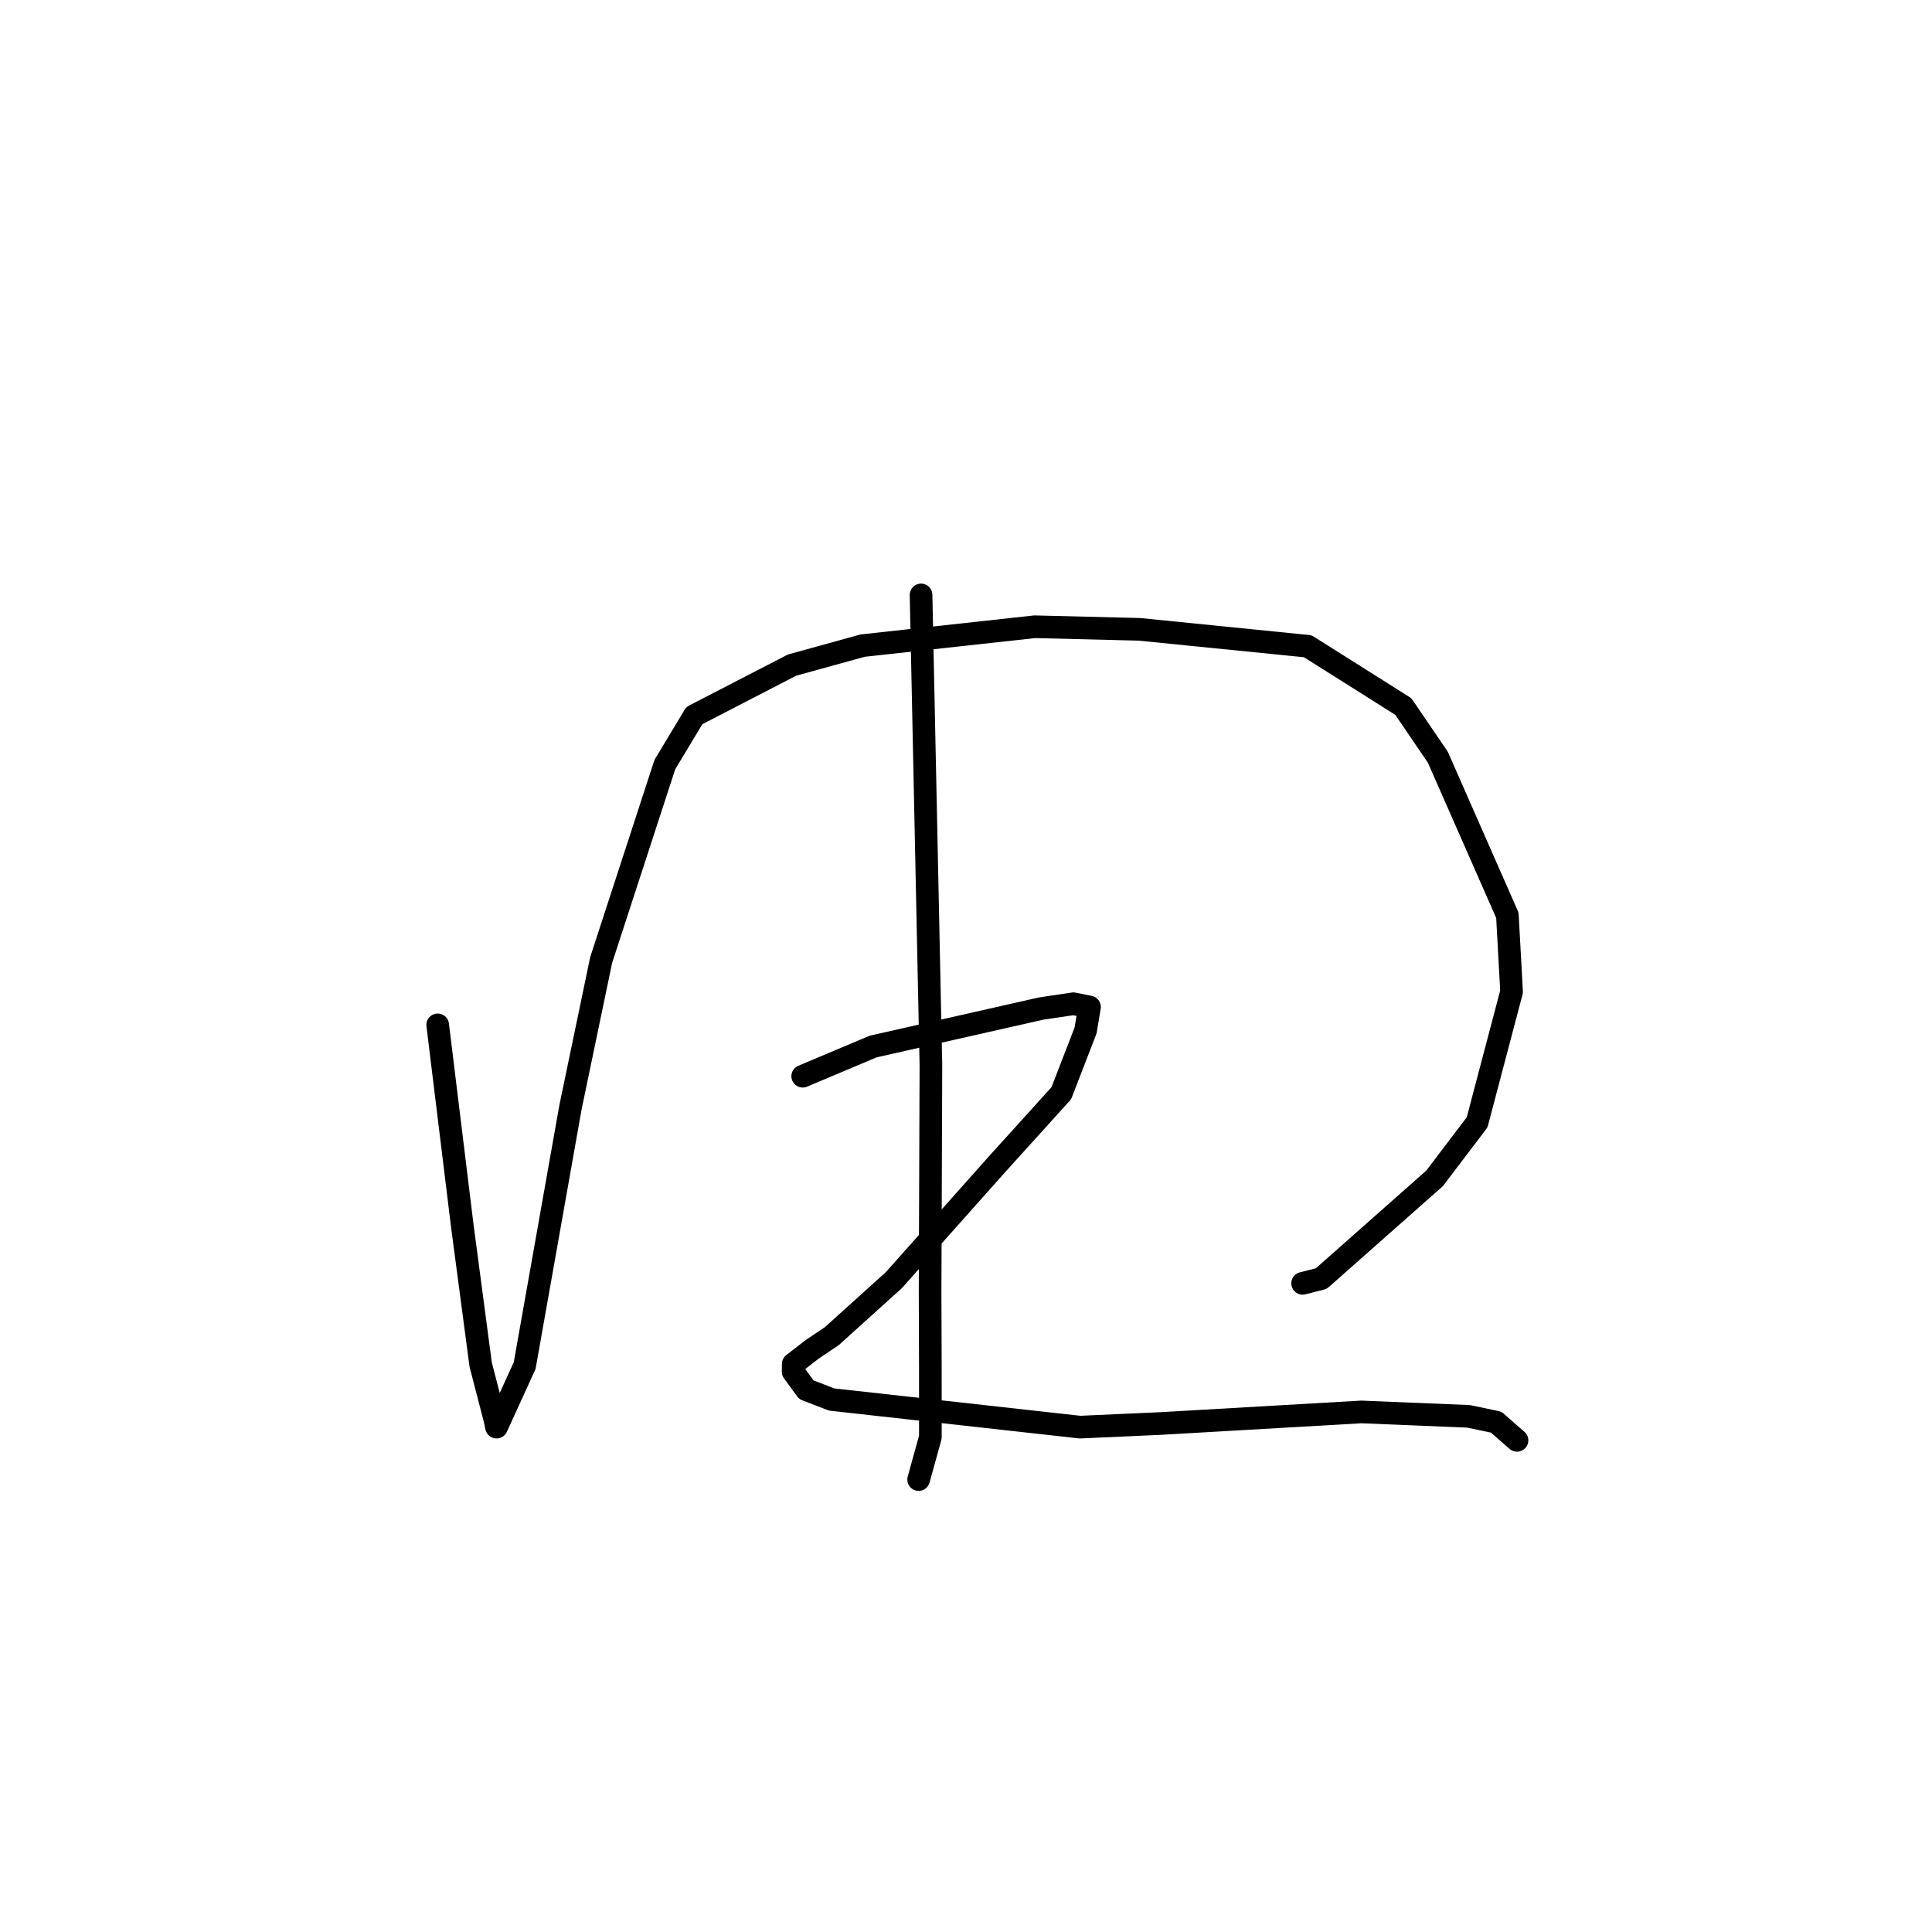 <?xml version="1.0" standalone="no"?>
    <svg width="256" height="256" xmlns="http://www.w3.org/2000/svg" version="1.1">
    <polyline stroke="black" stroke-width="3" stroke-linecap="round" fill="transparent" stroke-linejoin="round" points="57.997 135.803 59.632 149.162 61.268 162.521 63.692 180.821 65.576 188.08 65.786 189.087 65.795 189.105 65.795 189.105 69.519 180.957 75.596 146.7 79.654 127.216 88.093 101.318 92.001 94.819 104.947 88.131 114.298 85.549 137.106 83.047 150.991 83.391 173.284 85.63 185.947 93.619 190.52 100.332 199.736 121.283 200.291 131.406 195.724 148.72 190.089 156.139 175.083 169.416 172.605 170.049 " />
        <polyline stroke="black" stroke-width="3" stroke-linecap="round" fill="transparent" stroke-linejoin="round" points="122.045 78.829 122.698 109.978 123.351 141.128 123.242 171.144 123.277 181.155 123.28 190.429 121.866 195.538 121.724 196.049 " />
        <polyline stroke="black" stroke-width="3" stroke-linecap="round" fill="transparent" stroke-linejoin="round" points="106.362 142.603 111.025 140.639 115.688 138.674 137.95 133.64 142.231 133.001 144.366 133.434 143.847 136.534 140.629 144.855 132.234 154.135 118.426 169.638 110.219 177.048 107.632 178.782 105.109 180.739 105.095 181.75 106.843 184.148 110.196 185.442 143.109 189.102 153.92 188.616 180.382 187.089 194.592 187.673 198.25 188.441 200.76 190.636 201.011 190.855 " />
        </svg>